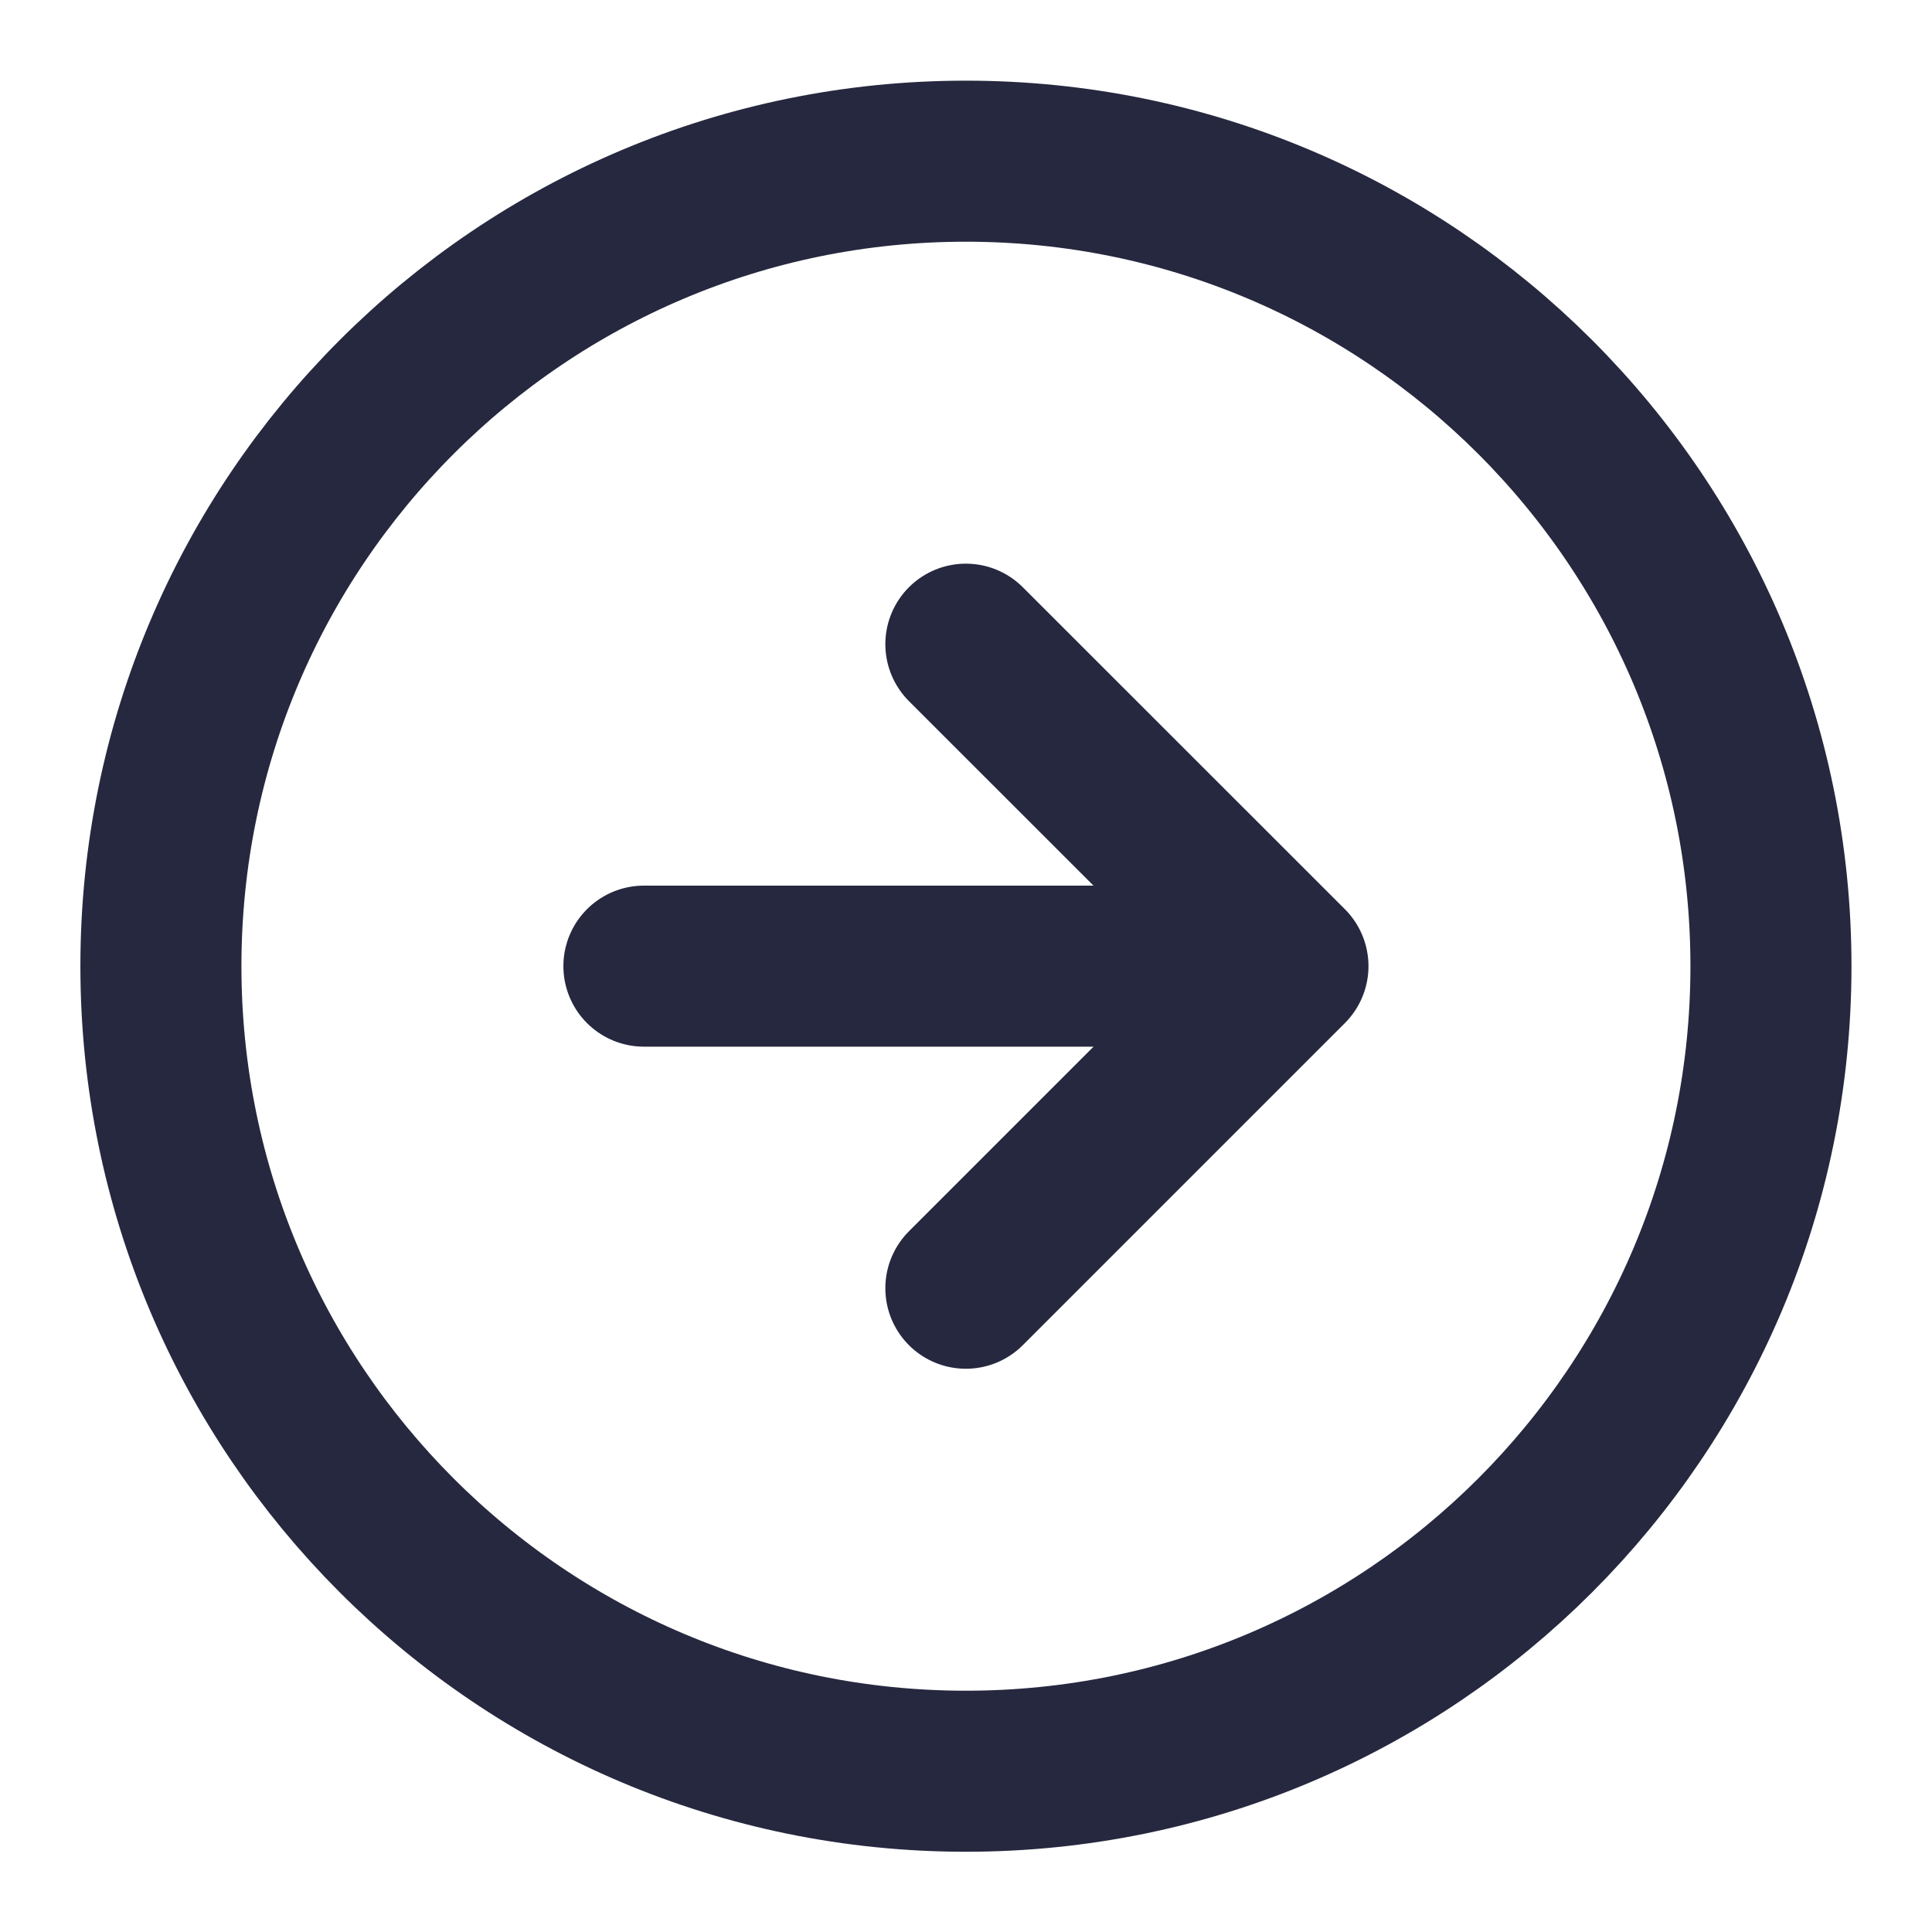<svg width="14" height="14" viewBox="0 0 14 14" fill="none" xmlns="http://www.w3.org/2000/svg">
<g clip-path="url(#clip0_1650_6563)">
<path d="M6.999 9.335L9.333 7.001M9.333 7.001L6.999 4.668M9.333 7.001H4.666M12.833 7.001C12.833 10.223 10.221 12.835 6.999 12.835C3.778 12.835 1.166 10.223 1.166 7.001C1.166 3.78 3.778 1.168 6.999 1.168C10.221 1.168 12.833 3.78 12.833 7.001Z" stroke="#26283F" stroke-width="1.167" stroke-linecap="round" stroke-linejoin="round"/>
</g>
<defs>
<clipPath id="clip0_1650_6563">
<rect width="14" height="14" fill="white"/>
</clipPath>
</defs>
</svg>
